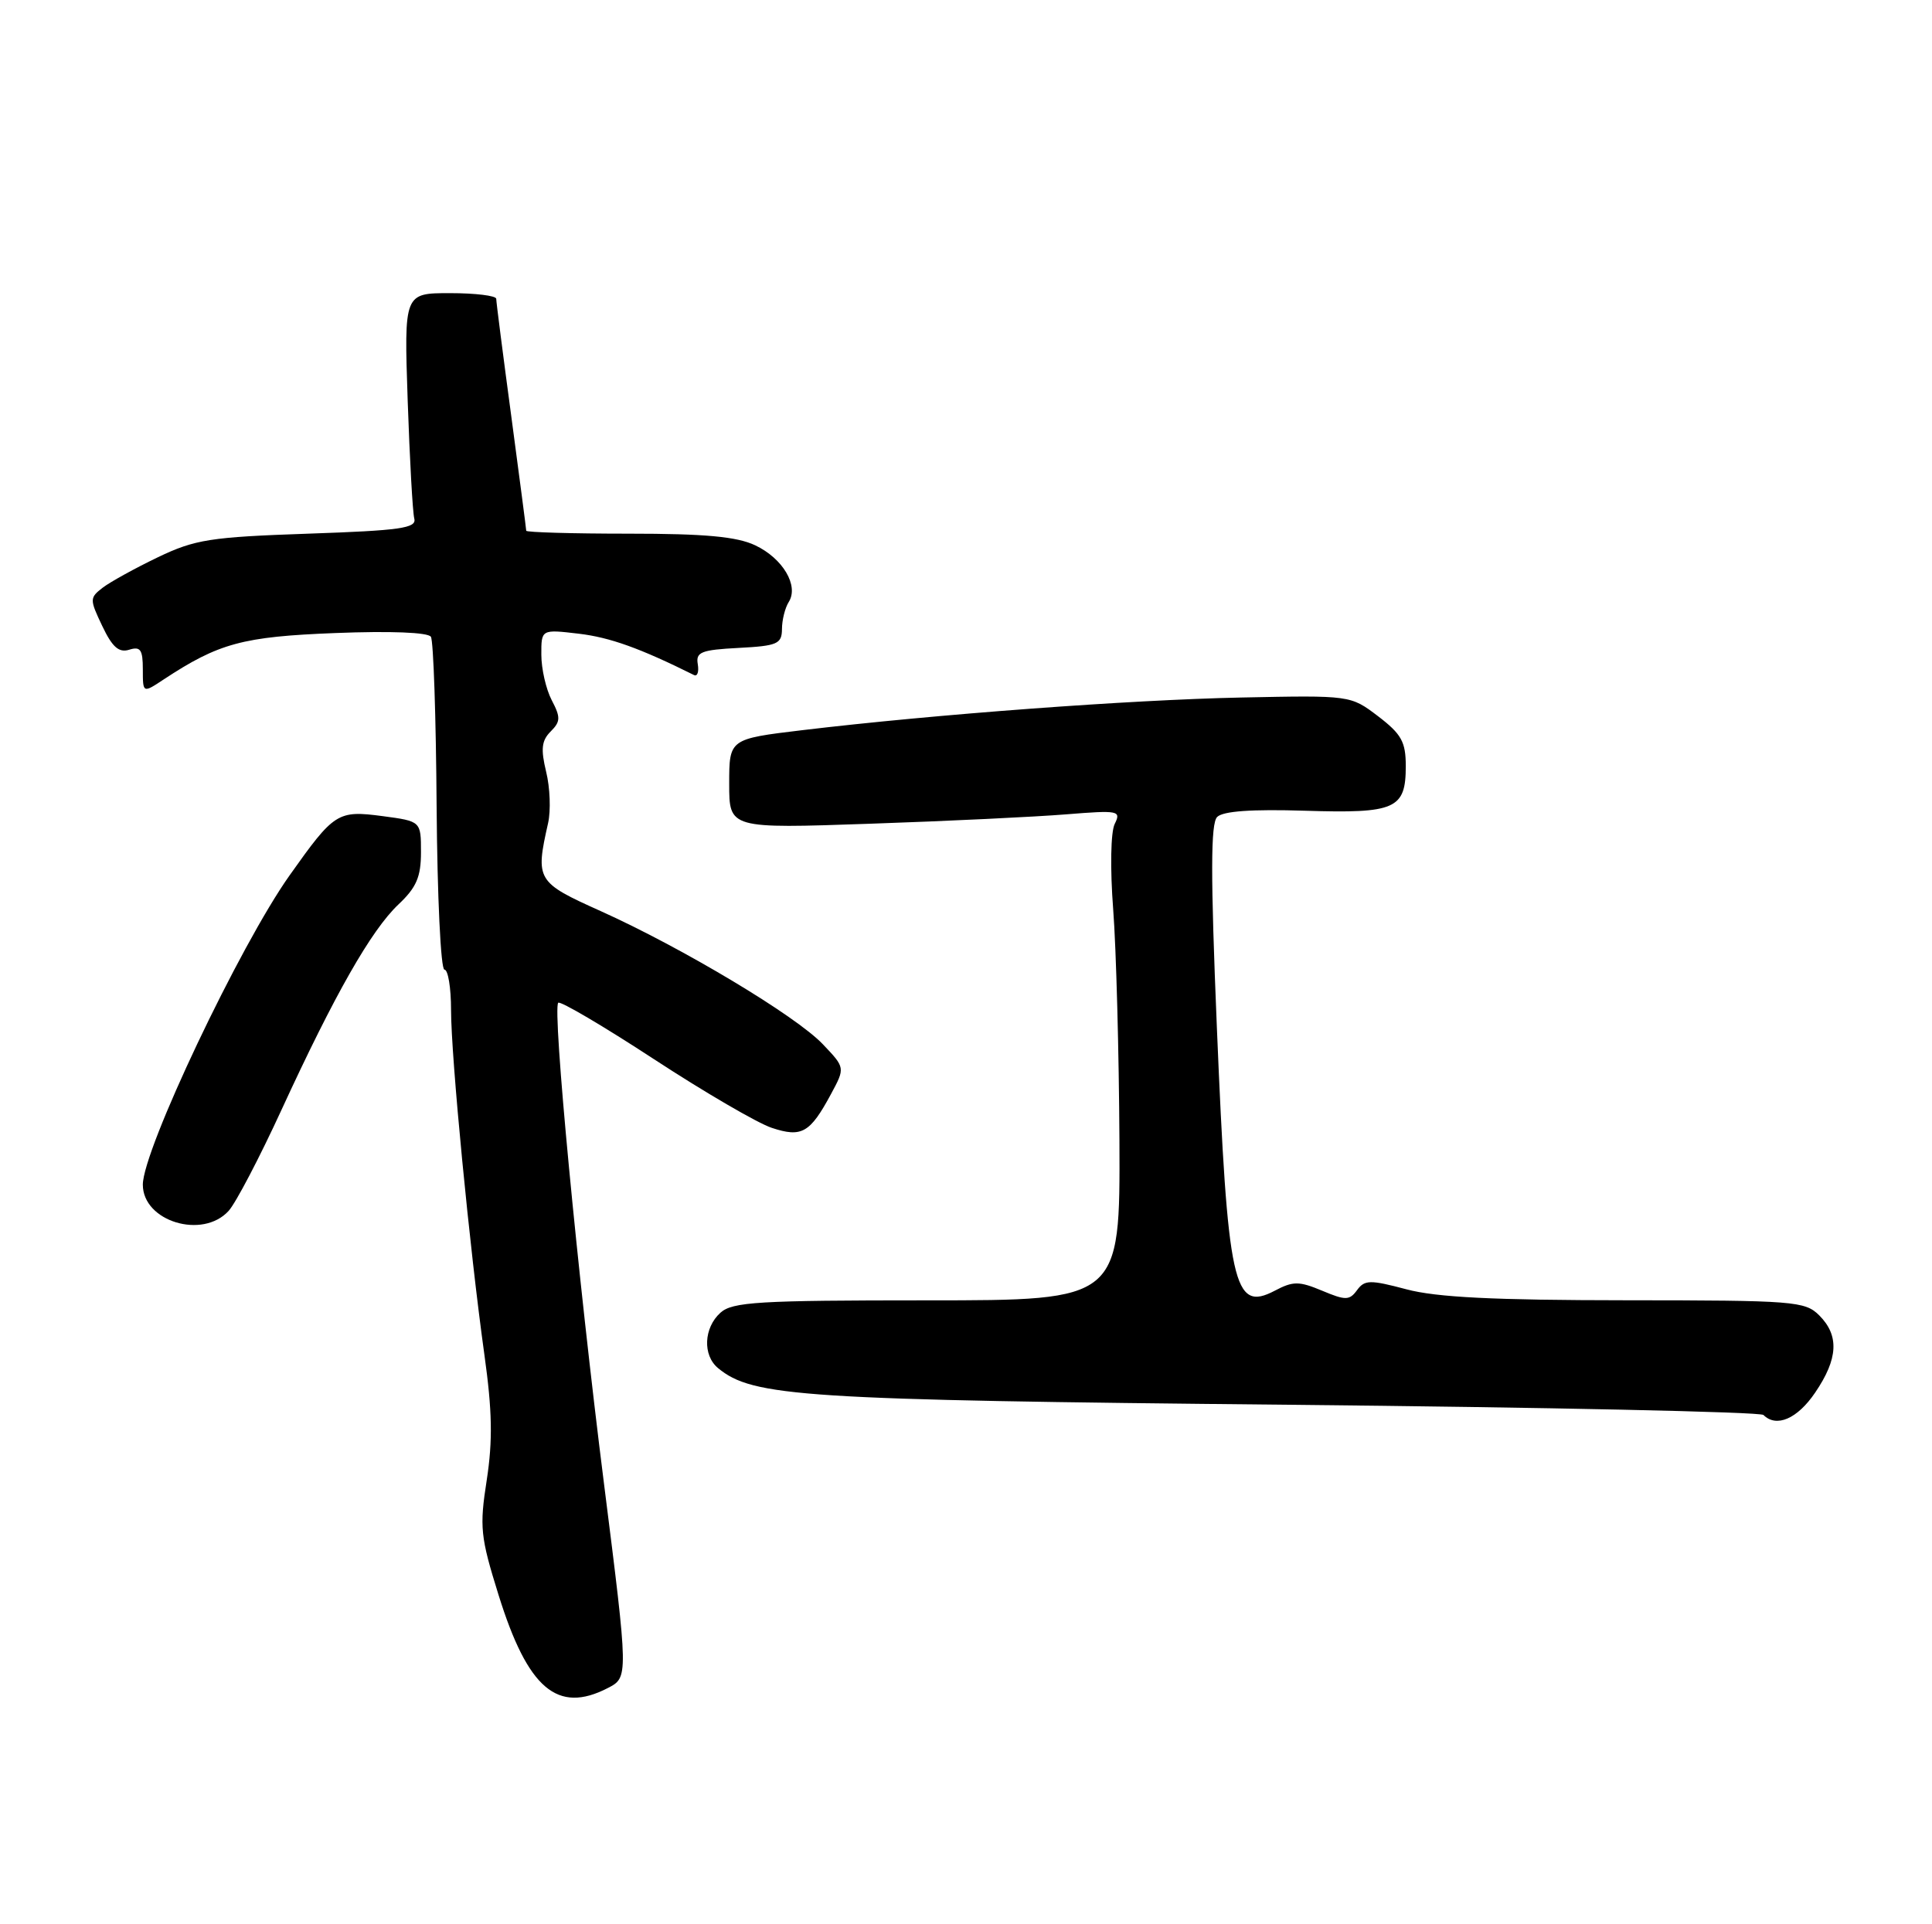 <?xml version="1.0" encoding="UTF-8" standalone="no"?>
<!DOCTYPE svg PUBLIC "-//W3C//DTD SVG 1.1//EN" "http://www.w3.org/Graphics/SVG/1.1/DTD/svg11.dtd" >
<svg xmlns="http://www.w3.org/2000/svg" xmlns:xlink="http://www.w3.org/1999/xlink" version="1.1" viewBox="0 0 257 256">
 <g >
 <path fill="currentColor"
d=" M 80.85 224.58 C 83.60 223.16 83.60 223.16 80.36 197.51 C 76.83 169.61 73.46 134.20 74.26 133.41 C 74.53 133.14 80.26 136.51 87.00 140.92 C 93.73 145.32 100.78 149.43 102.66 150.05 C 106.65 151.37 107.75 150.74 110.55 145.54 C 112.43 142.05 112.43 142.05 109.46 138.93 C 105.89 135.16 90.76 126.10 79.90 121.21 C 71.37 117.38 71.20 117.09 72.91 109.50 C 73.28 107.85 73.17 104.78 72.65 102.68 C 71.92 99.66 72.04 98.53 73.25 97.32 C 74.57 96.00 74.59 95.44 73.39 93.15 C 72.63 91.69 72.01 88.97 72.01 87.11 C 72.00 83.72 72.00 83.72 77.00 84.31 C 81.14 84.80 85.17 86.25 92.32 89.81 C 92.77 90.03 92.99 89.38 92.82 88.36 C 92.54 86.75 93.28 86.46 98.25 86.20 C 103.41 85.93 104.00 85.67 104.02 83.70 C 104.02 82.49 104.43 80.87 104.92 80.09 C 106.29 77.93 104.14 74.29 100.46 72.55 C 98.01 71.39 93.80 71.00 83.60 71.00 C 76.12 71.00 70.00 70.82 70.00 70.61 C 70.00 70.39 69.10 63.53 68.01 55.36 C 66.91 47.19 66.01 40.16 66.01 39.75 C 66.00 39.34 63.24 39.00 59.87 39.00 C 53.75 39.00 53.75 39.00 54.23 53.25 C 54.50 61.09 54.89 68.17 55.11 69.00 C 55.44 70.27 53.24 70.58 41.00 71.00 C 27.97 71.45 25.94 71.77 21.00 74.14 C 17.98 75.59 14.68 77.41 13.67 78.18 C 11.91 79.54 11.91 79.73 13.61 83.30 C 14.94 86.10 15.82 86.87 17.19 86.44 C 18.68 85.97 19.00 86.43 19.00 89.05 C 19.00 92.23 19.00 92.23 21.75 90.41 C 29.11 85.56 32.28 84.70 44.61 84.22 C 51.93 83.93 56.96 84.13 57.32 84.72 C 57.66 85.25 58.00 95.43 58.08 107.34 C 58.17 119.26 58.63 129.00 59.12 129.00 C 59.60 129.00 60.00 131.41 60.00 134.36 C 60.00 140.59 62.47 166.13 64.44 180.27 C 65.48 187.70 65.55 191.67 64.75 196.89 C 63.77 203.18 63.90 204.44 66.32 212.20 C 70.21 224.69 74.15 228.04 80.85 224.58 Z  M 241.46 185.27 C 244.52 180.77 244.68 177.68 242.00 175.00 C 240.11 173.11 238.66 173.00 216.25 172.99 C 198.76 172.98 191.07 172.60 187.08 171.53 C 182.25 170.25 181.53 170.26 180.52 171.64 C 179.51 173.02 179.00 173.03 175.88 171.72 C 172.79 170.43 172.02 170.43 169.57 171.72 C 164.07 174.60 163.31 171.13 161.87 136.67 C 161.03 116.36 161.04 109.56 161.91 108.69 C 162.69 107.91 166.52 107.64 173.57 107.86 C 185.64 108.24 187.00 107.64 187.00 101.93 C 187.00 98.70 186.43 97.67 183.33 95.30 C 179.65 92.50 179.65 92.50 165.08 92.80 C 150.26 93.11 124.40 95.03 106.75 97.14 C 97.00 98.31 97.00 98.31 97.00 104.28 C 97.00 110.24 97.00 110.24 115.75 109.59 C 126.06 109.24 137.81 108.67 141.85 108.34 C 148.81 107.78 149.16 107.85 148.28 109.62 C 147.75 110.70 147.66 115.55 148.08 121.00 C 148.48 126.22 148.85 140.06 148.91 151.75 C 149.00 173.00 149.00 173.00 123.33 173.00 C 100.84 173.00 97.43 173.21 95.83 174.65 C 93.61 176.66 93.45 180.30 95.51 182.01 C 100.13 185.84 106.71 186.26 171.17 186.89 C 205.63 187.23 234.17 187.84 234.58 188.25 C 236.30 189.97 239.09 188.77 241.46 185.27 Z  M 30.42 161.09 C 31.37 160.04 34.53 154.00 37.44 147.67 C 44.52 132.29 49.38 123.76 53.00 120.33 C 55.39 118.08 56.00 116.67 56.00 113.38 C 56.00 109.26 56.00 109.26 50.91 108.58 C 44.91 107.79 44.47 108.07 38.53 116.45 C 31.90 125.79 19.00 152.99 19.00 157.61 C 19.00 162.50 26.95 164.92 30.42 161.09 Z "/>
</g>
</svg>